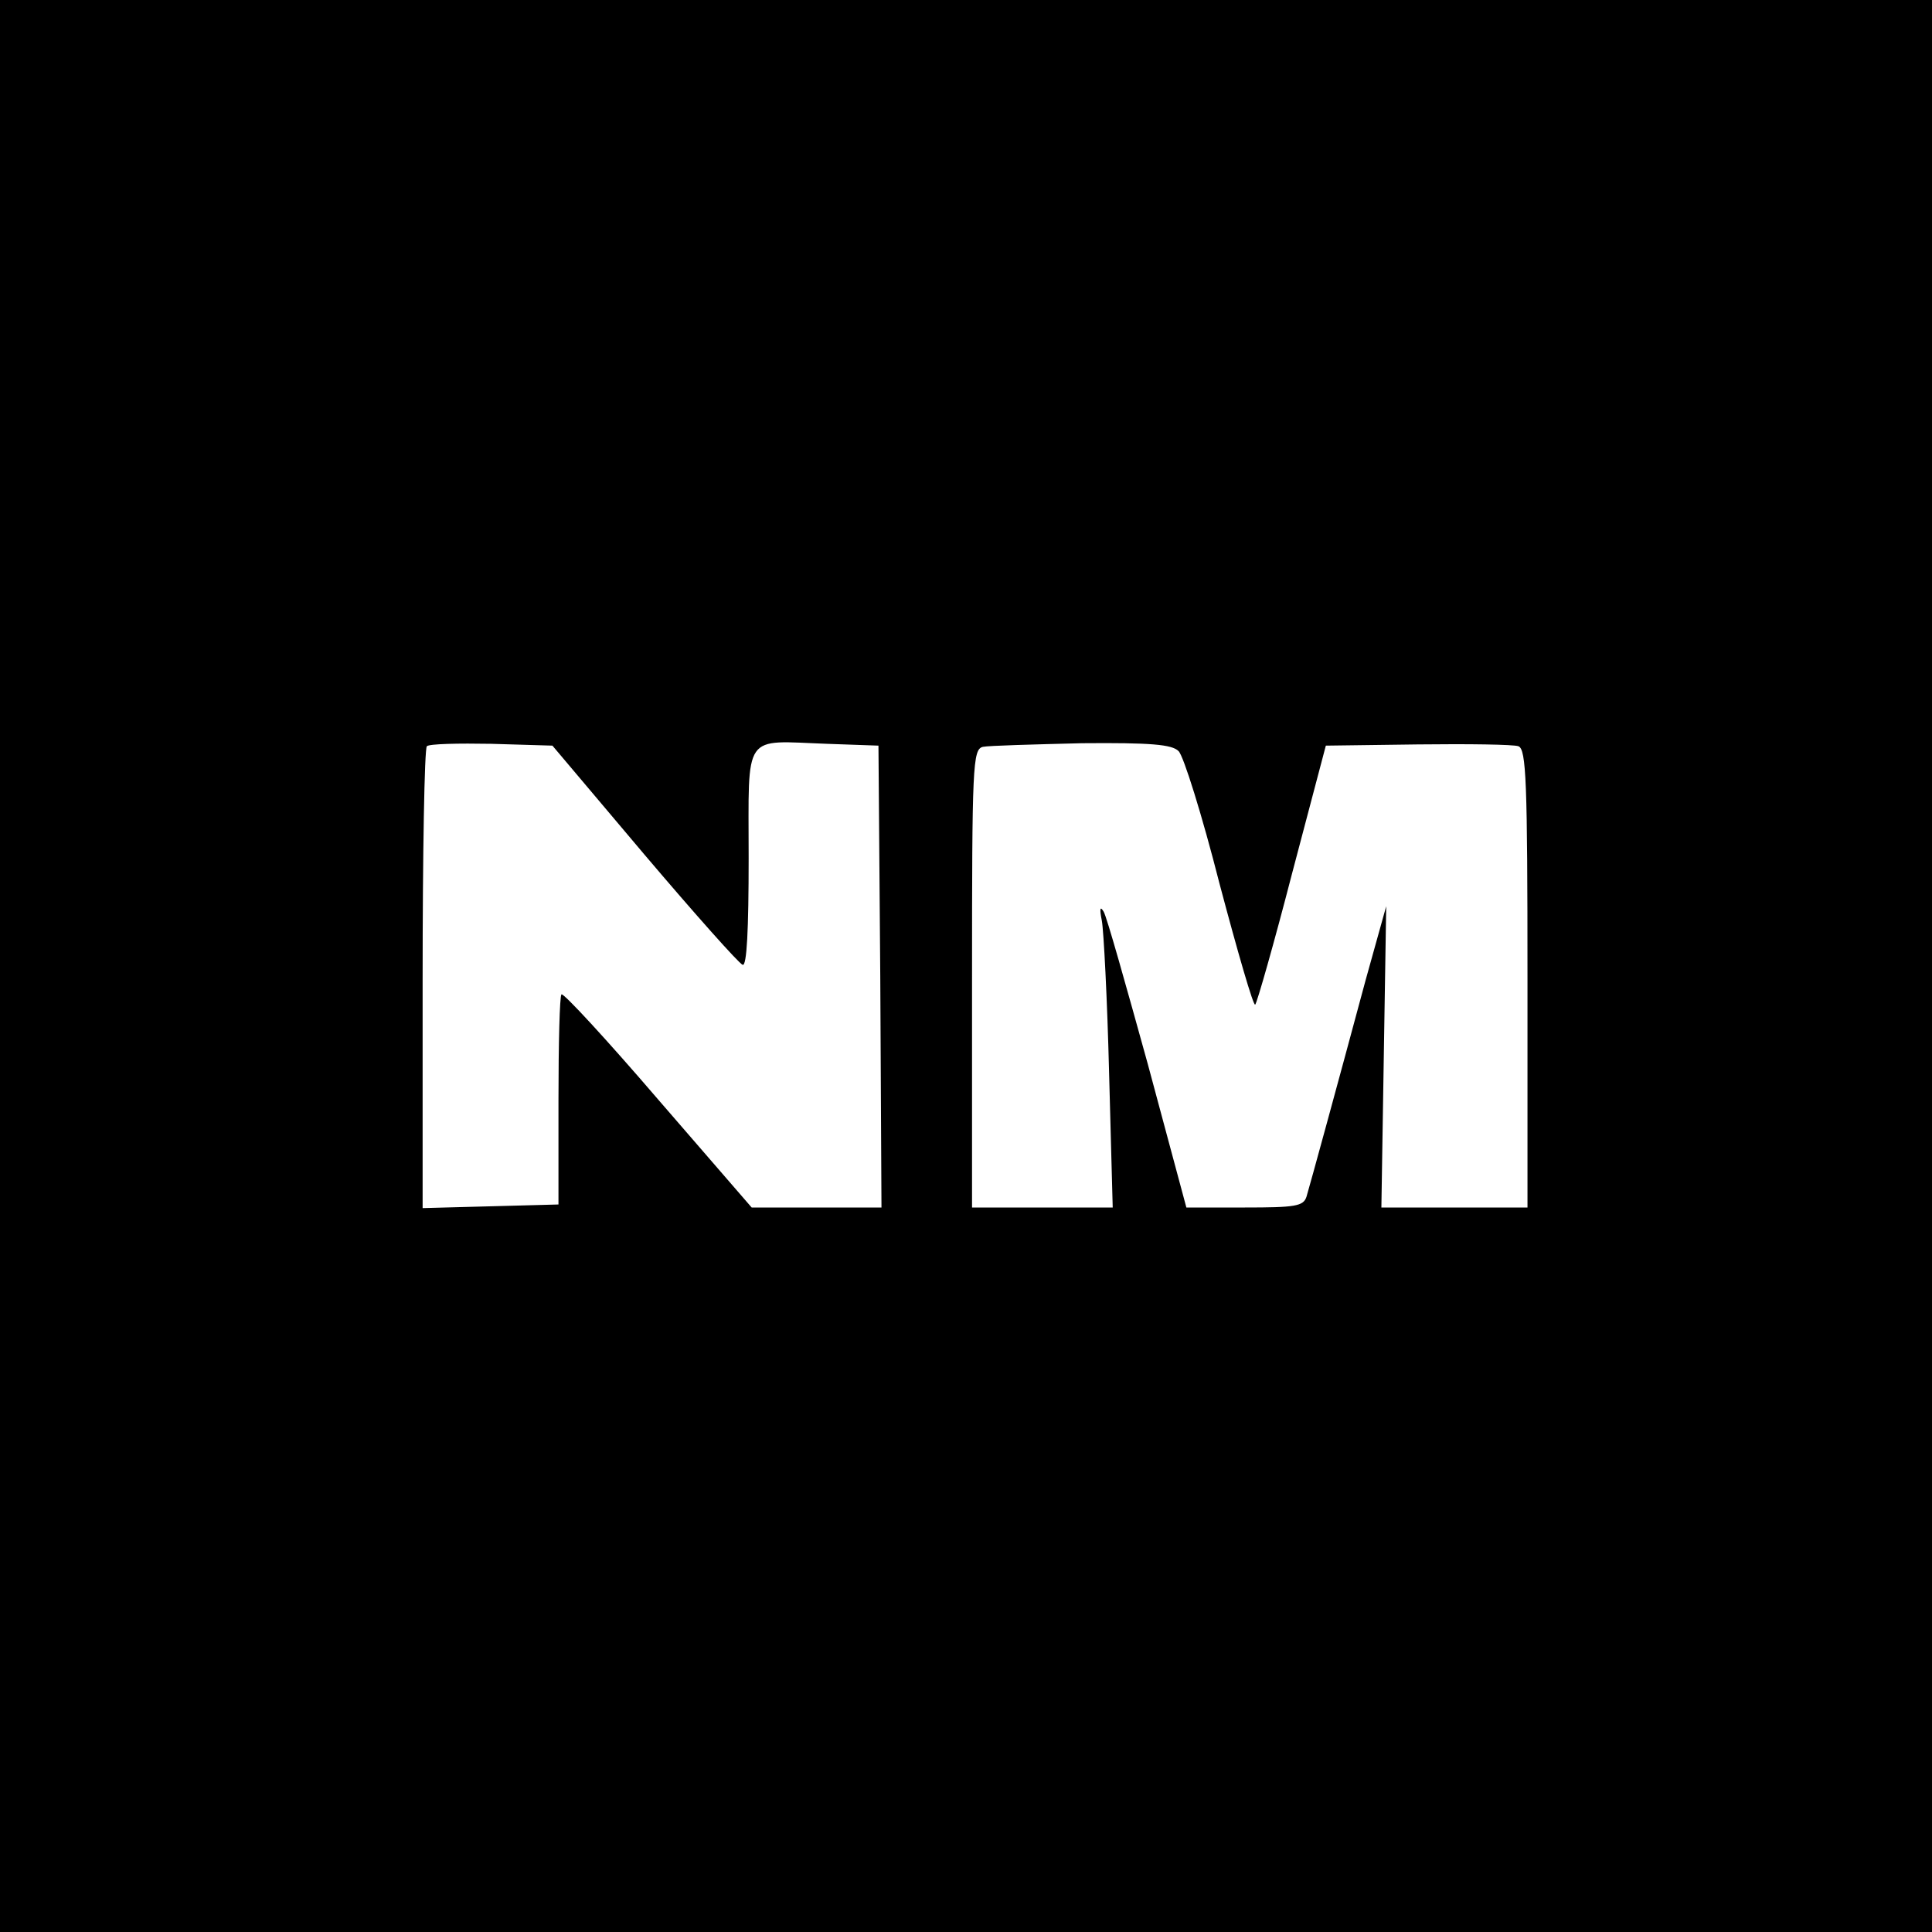 <?xml version="1.0" standalone="no"?>
<!DOCTYPE svg PUBLIC "-//W3C//DTD SVG 20010904//EN"
 "http://www.w3.org/TR/2001/REC-SVG-20010904/DTD/svg10.dtd">
<svg version="1.0" xmlns="http://www.w3.org/2000/svg"
 width="320pt" height="320pt" viewBox="0 0 320 320"
 preserveAspectRatio="xMidYMid meet">
<g transform="translate(0,320) scale(0.1,-0.1)"
fill="#000000" stroke="none">
<path d="M0 1600 l0 -1600 1600 0 1600 0 0 1600 0 1600 -1600 0 -1600 0 0
-1600z m1067 185 c84 -99 157 -181 163 -183 7 -3 10 58 10 177 0 211 -11 194
130 189 l85 -3 3 -382 2 -383 -107 0 -108 0 -155 179 c-85 99 -157 177 -160
174 -3 -2 -5 -82 -5 -176 l0 -172 -112 -3 -113 -3 0 379 c0 208 3 382 7 386 4
4 52 5 107 4 l101 -3 152 -180z m885 171 c8 -7 39 -106 68 -220 30 -113 56
-203 59 -200 3 3 31 101 61 217 l56 212 152 2 c84 1 159 0 167 -3 13 -5 15
-58 15 -385 l0 -379 -121 0 -121 0 4 250 4 249 -34 -122 c-46 -171 -92 -339
-98 -359 -5 -16 -19 -18 -102 -18 l-97 0 -64 238 c-36 130 -68 244 -73 252 -6
10 -7 5 -3 -15 3 -16 9 -130 12 -252 l6 -223 -117 0 -116 0 0 379 c0 353 1
380 18 384 9 2 83 4 164 6 114 1 149 -2 160 -13z"/>
</g>
</svg>
